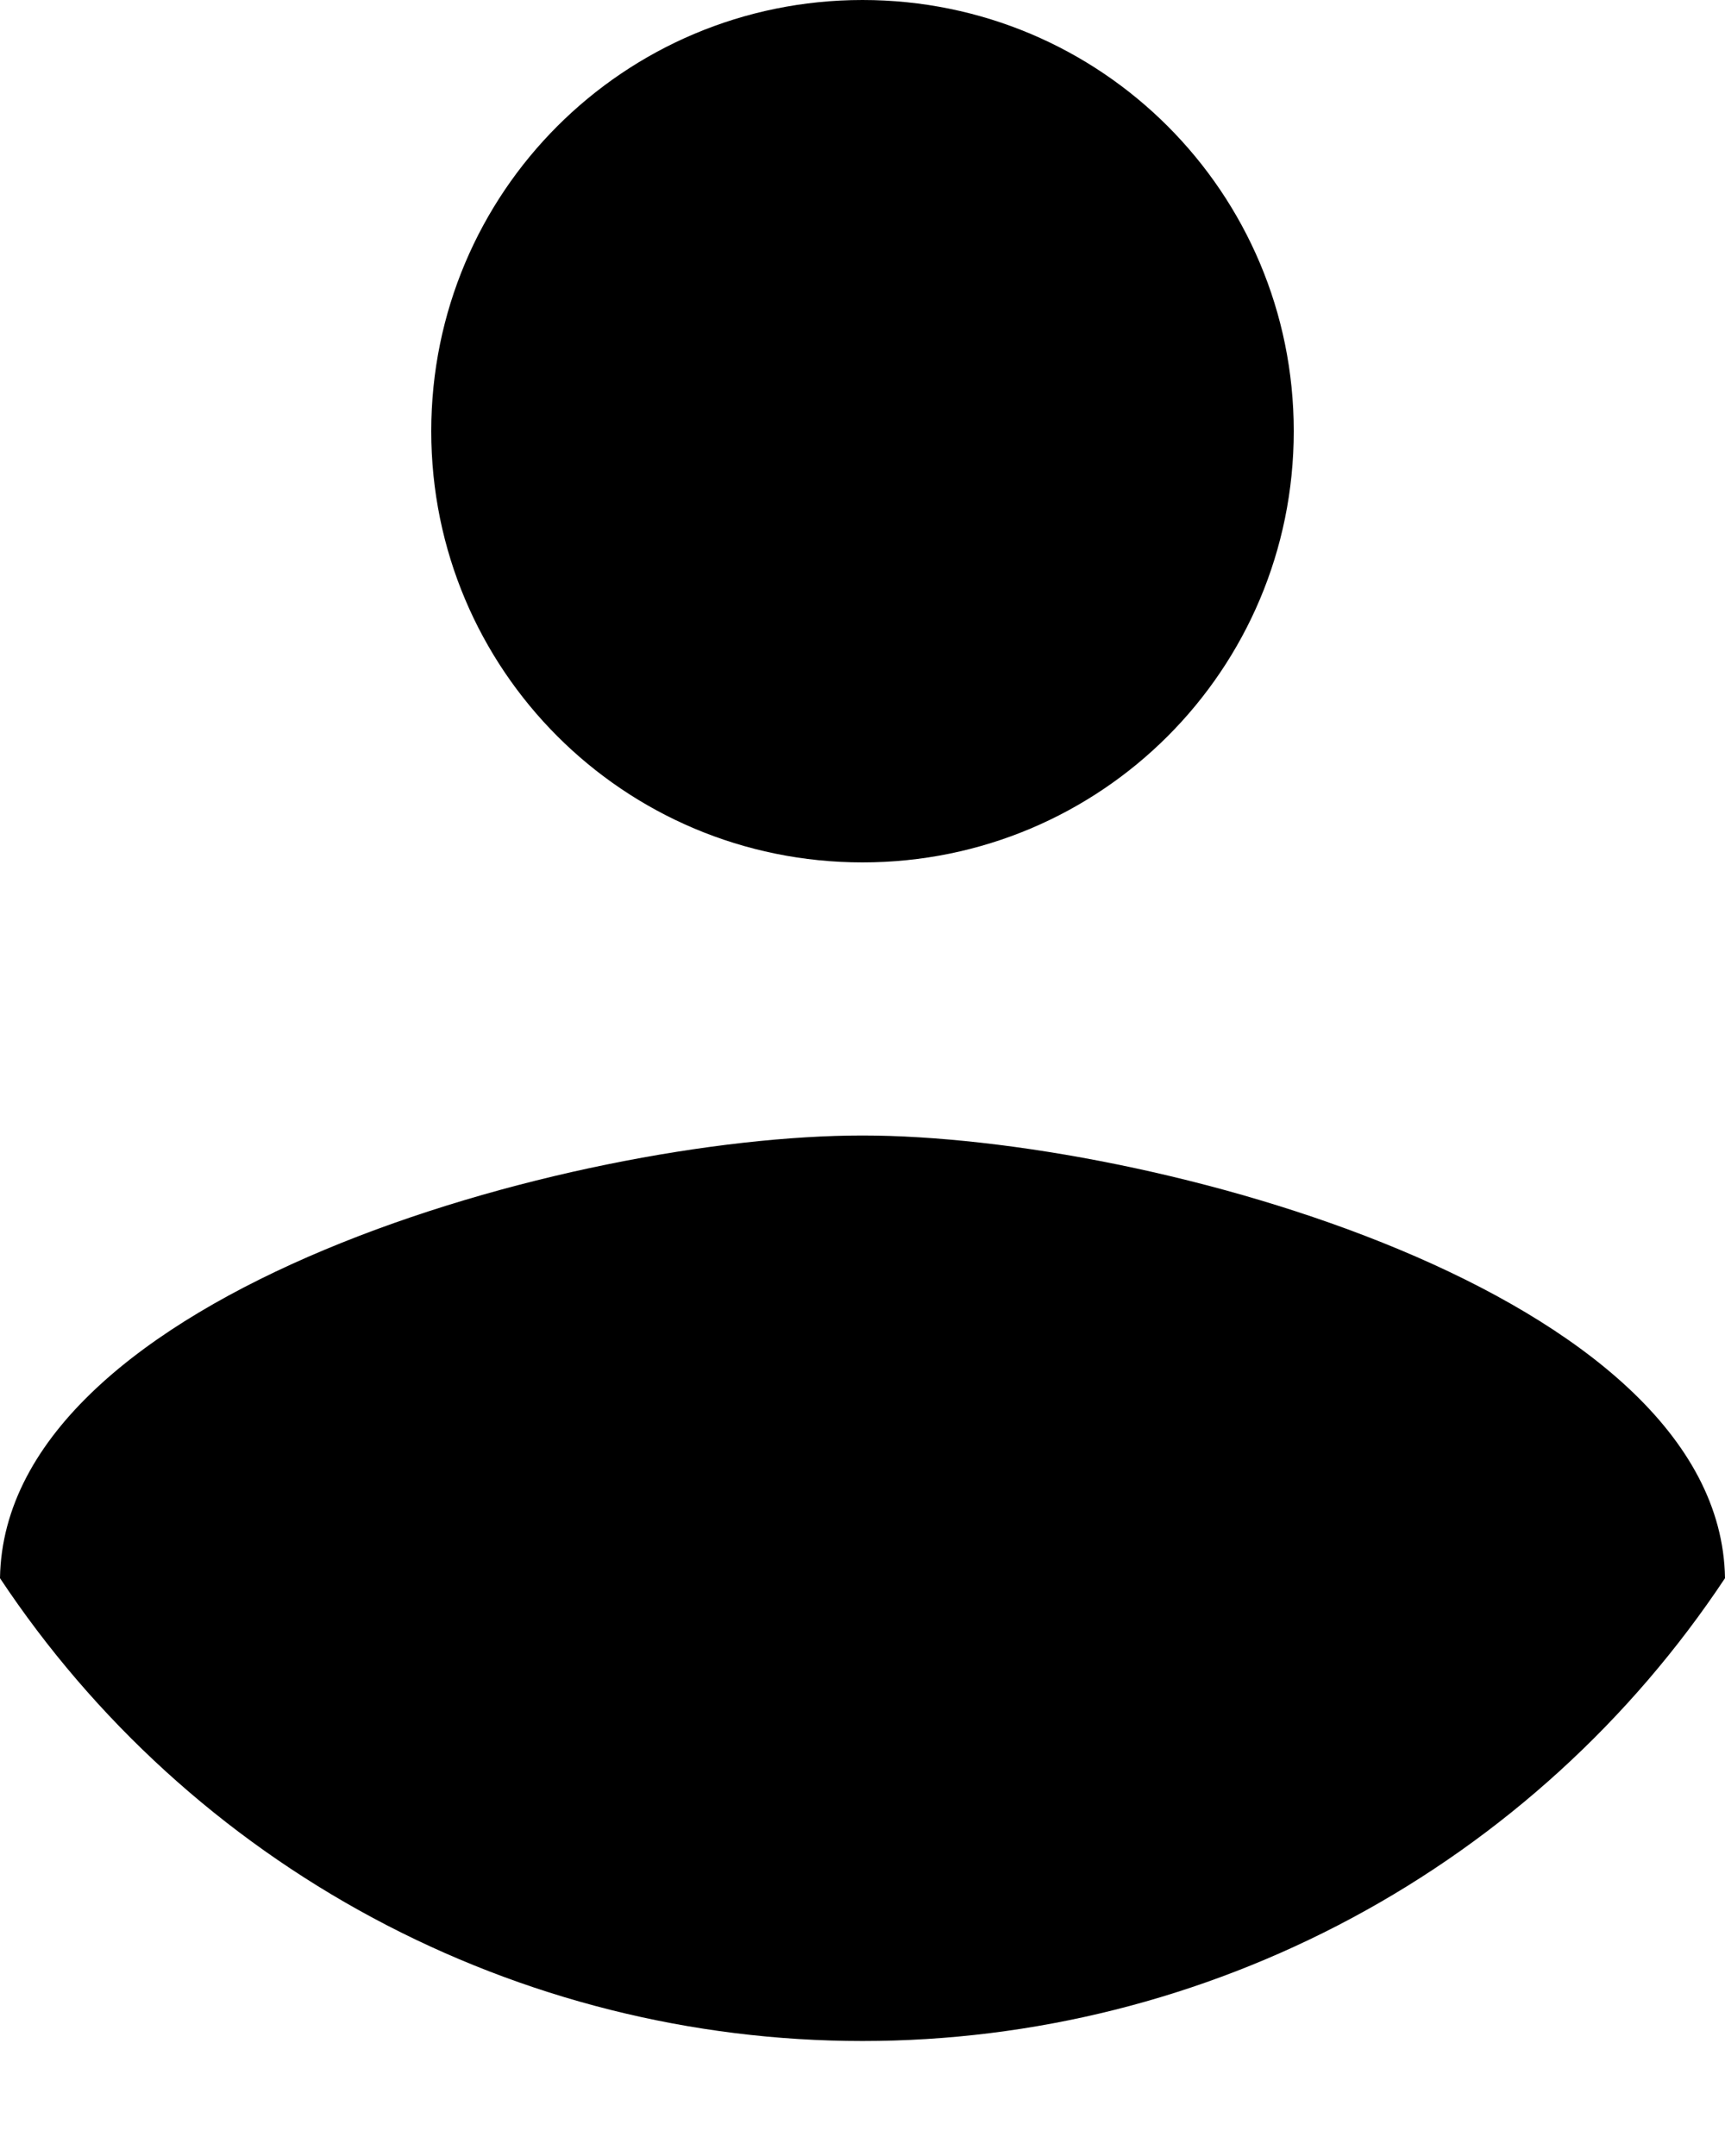 <svg width="12" height="15" viewBox="0 0 12 15" fill="none" xmlns="http://www.w3.org/2000/svg">
<path d="M6 0C7.66 0 9 1.34 9 3C9 4.66 7.66 6 6 6C4.34 6 3 4.66 3 3C3 1.34 4.34 0 6 0ZM6 14.2C4.812 14.2 3.642 13.906 2.595 13.344C1.548 12.782 0.657 11.97 0 10.98C0.03 8.99 4 7.9 6 7.9C7.99 7.9 11.97 8.99 12 10.98C11.343 11.97 10.452 12.782 9.405 13.344C8.358 13.906 7.188 14.2 6 14.2Z" fill="black"/>
</svg>
